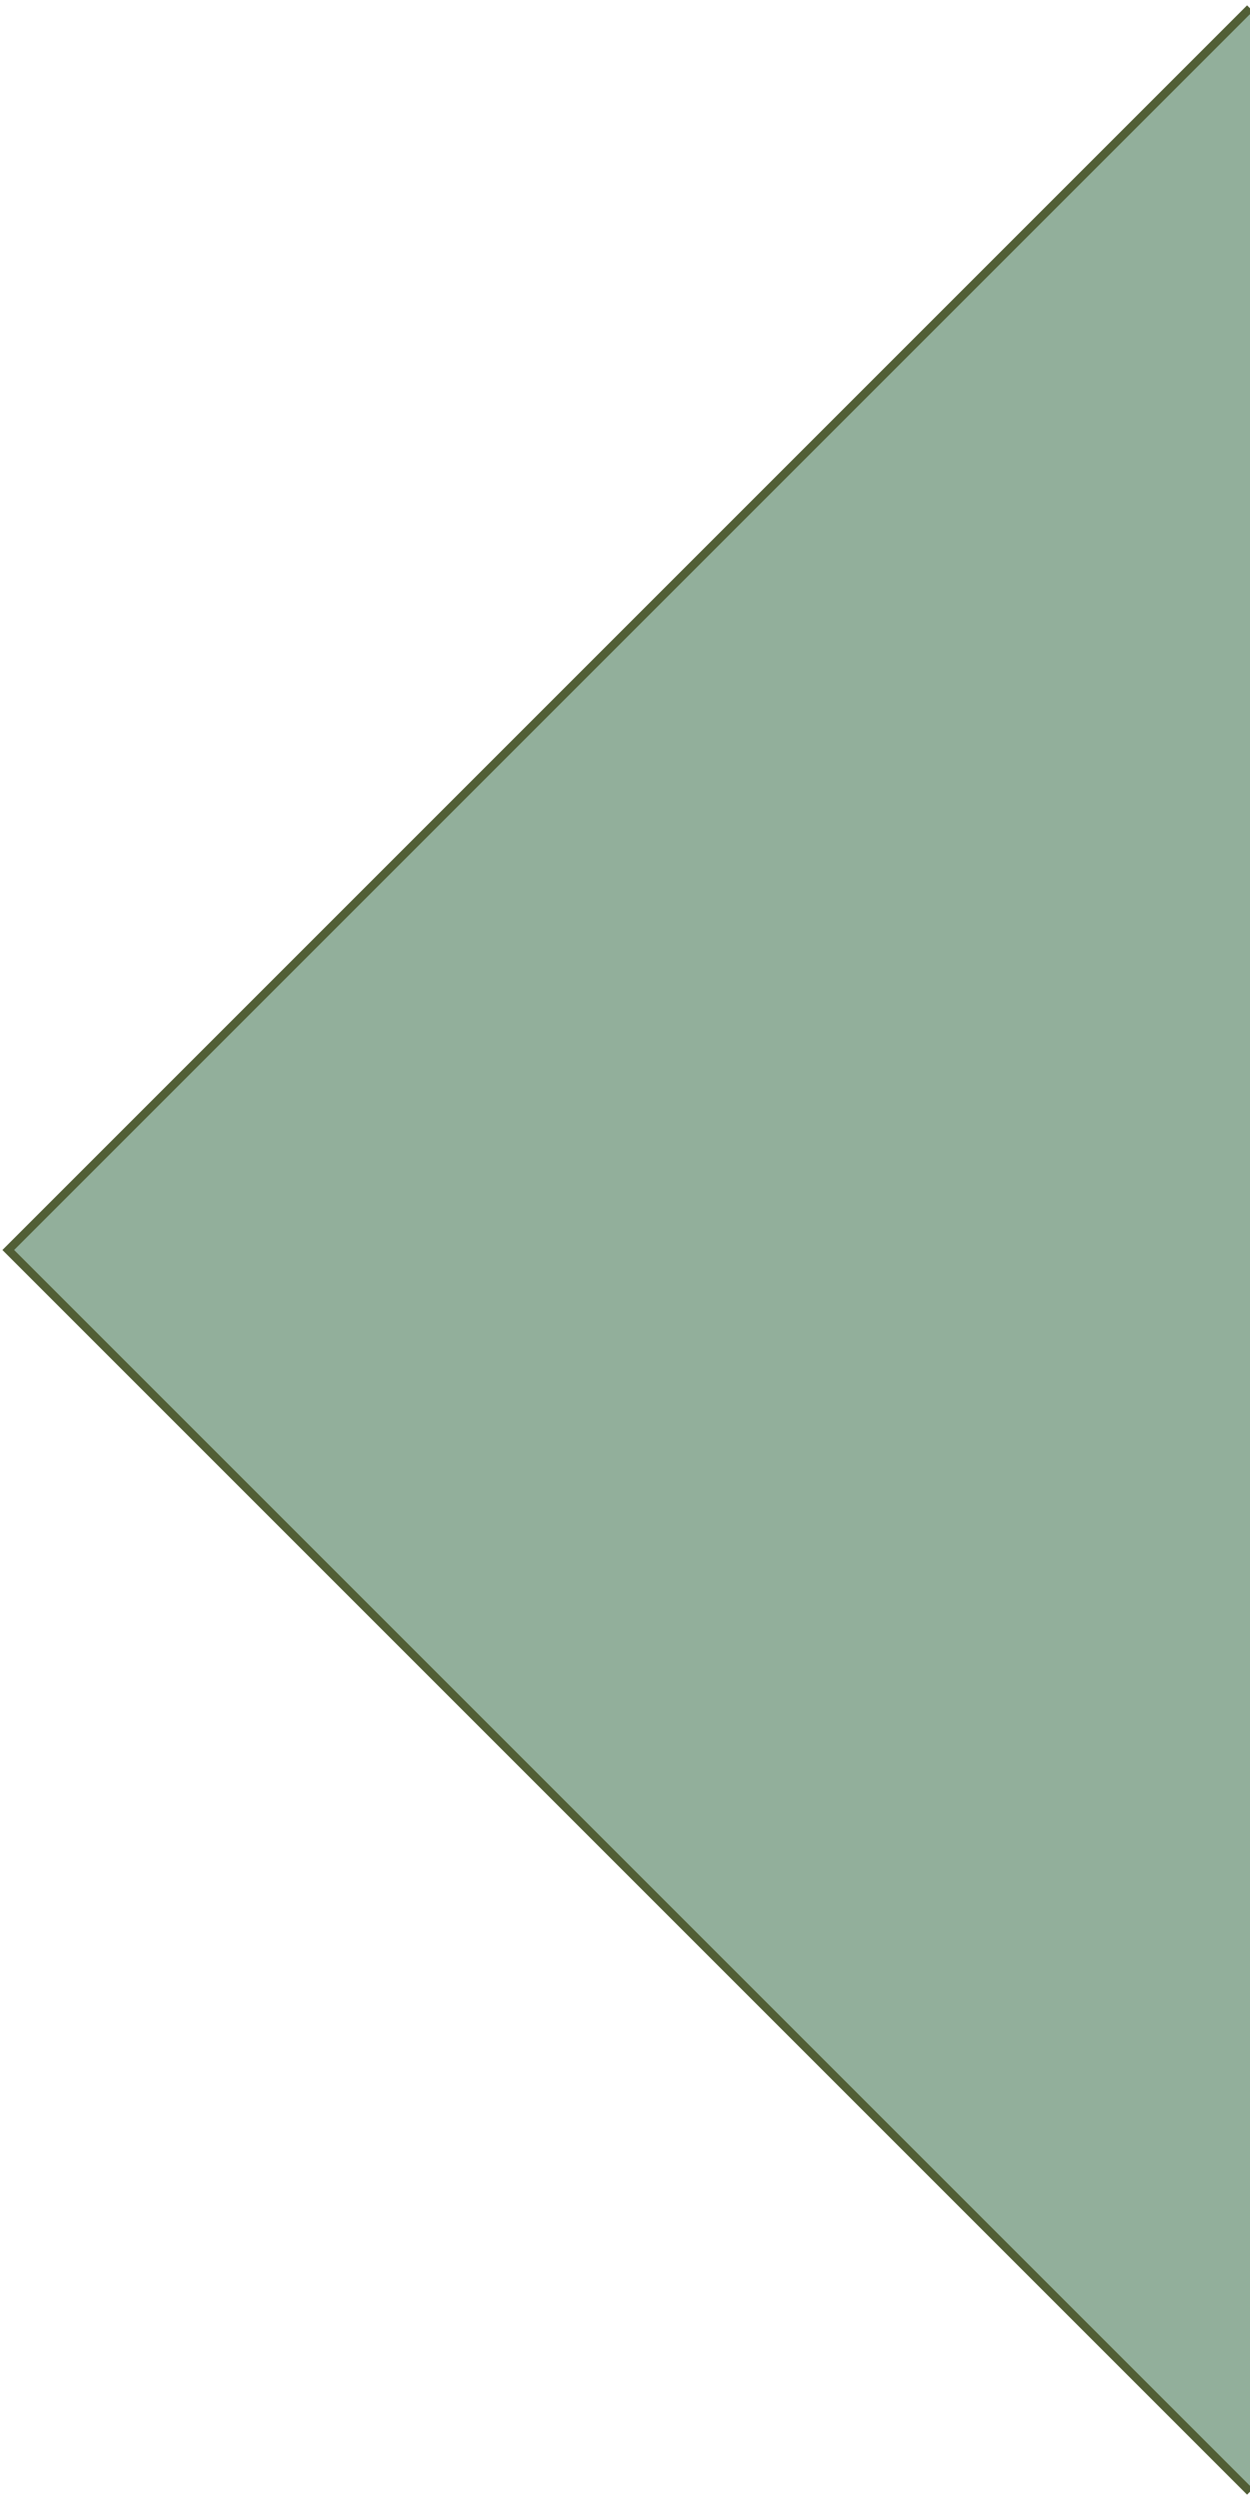 <?xml version="1.0" encoding="utf-8"?>
<!-- Generator: Adobe Illustrator 21.1.0, SVG Export Plug-In . SVG Version: 6.00 Build 0)  -->
<svg version="1.1" id="Layer_1" xmlns="http://www.w3.org/2000/svg" xmlns:xlink="http://www.w3.org/1999/xlink" x="0px" y="0px"
	 viewBox="0 0 151 302" style="enable-background:new 0 0 151 302;" xml:space="preserve">
<style type="text/css">
	.st0{fill:#92AF9B;stroke:#515E35;stroke-miterlimit:10;}
</style>
<title>left</title>
<polyline vector-effect="non-scaling-stroke" class="st0" points="151,1 1,151 151,301 "/>
</svg>
